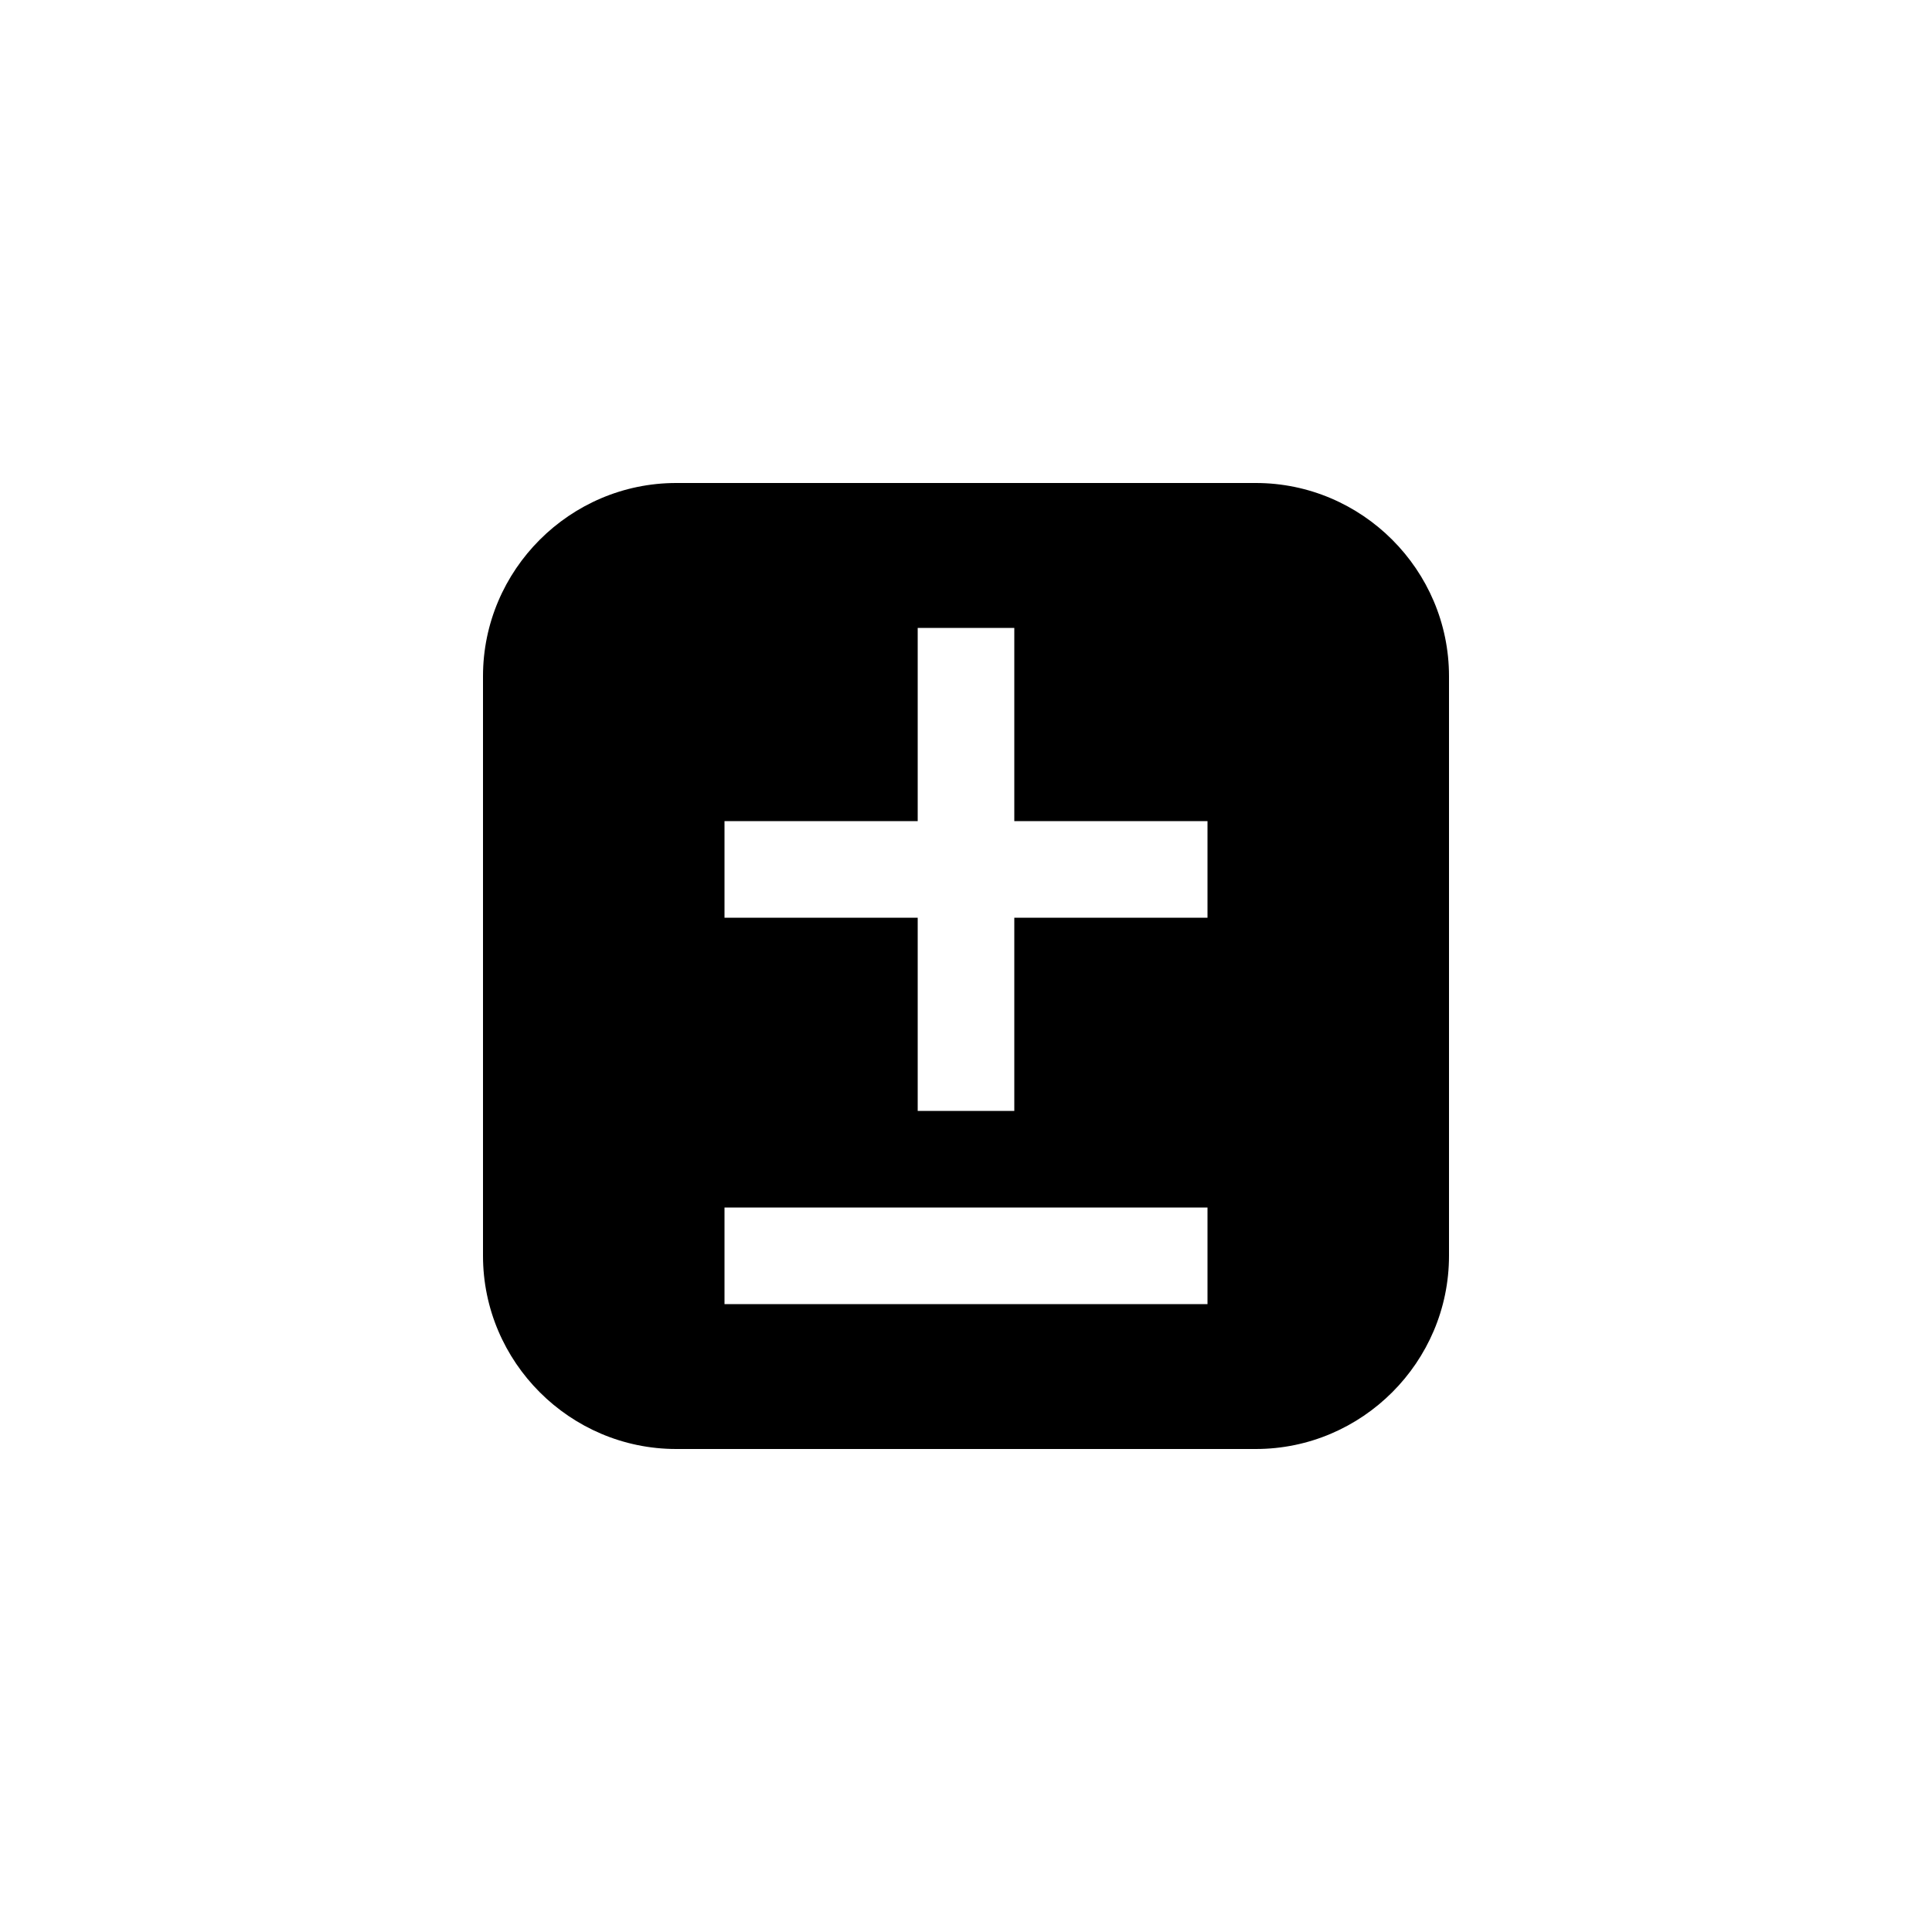 <?xml version="1.0" encoding="UTF-8" standalone="no"?>
<!-- Generator: Gravit.io -->
<svg xmlns="http://www.w3.org/2000/svg" xmlns:xlink="http://www.w3.org/1999/xlink" style="isolation:isolate" viewBox="0 0 512 512" width="512" height="512"><defs><clipPath id="_clipPath_mcgL2xRJlOgOE0604wpSnFwGzx71bzP3"><rect width="512" height="512"/></clipPath></defs><g clip-path="url(#_clipPath_mcgL2xRJlOgOE0604wpSnFwGzx71bzP3)"><path d=" M 332.8 128 L 179.2 128 C 151.04 128 128 151.04 128 179.2 L 128 332.8 C 128 360.96 151.04 384 179.2 384 L 332.8 384 C 360.96 384 384 360.96 384 332.8 L 384 179.2 C 384 151.04 360.96 128 332.8 128 Z  M 320 345.6 L 192 345.6 L 192 320 L 320 320 L 320 345.6 Z  M 320 243.2 L 268.8 243.2 L 268.8 294.4 L 243.2 294.4 L 243.2 243.2 L 192 243.2 L 192 217.6 L 243.2 217.6 L 243.2 166.4 L 268.8 166.4 L 268.8 217.6 L 320 217.6 L 320 243.2 Z " fill="rgb(0,0,0)"/></g></svg>